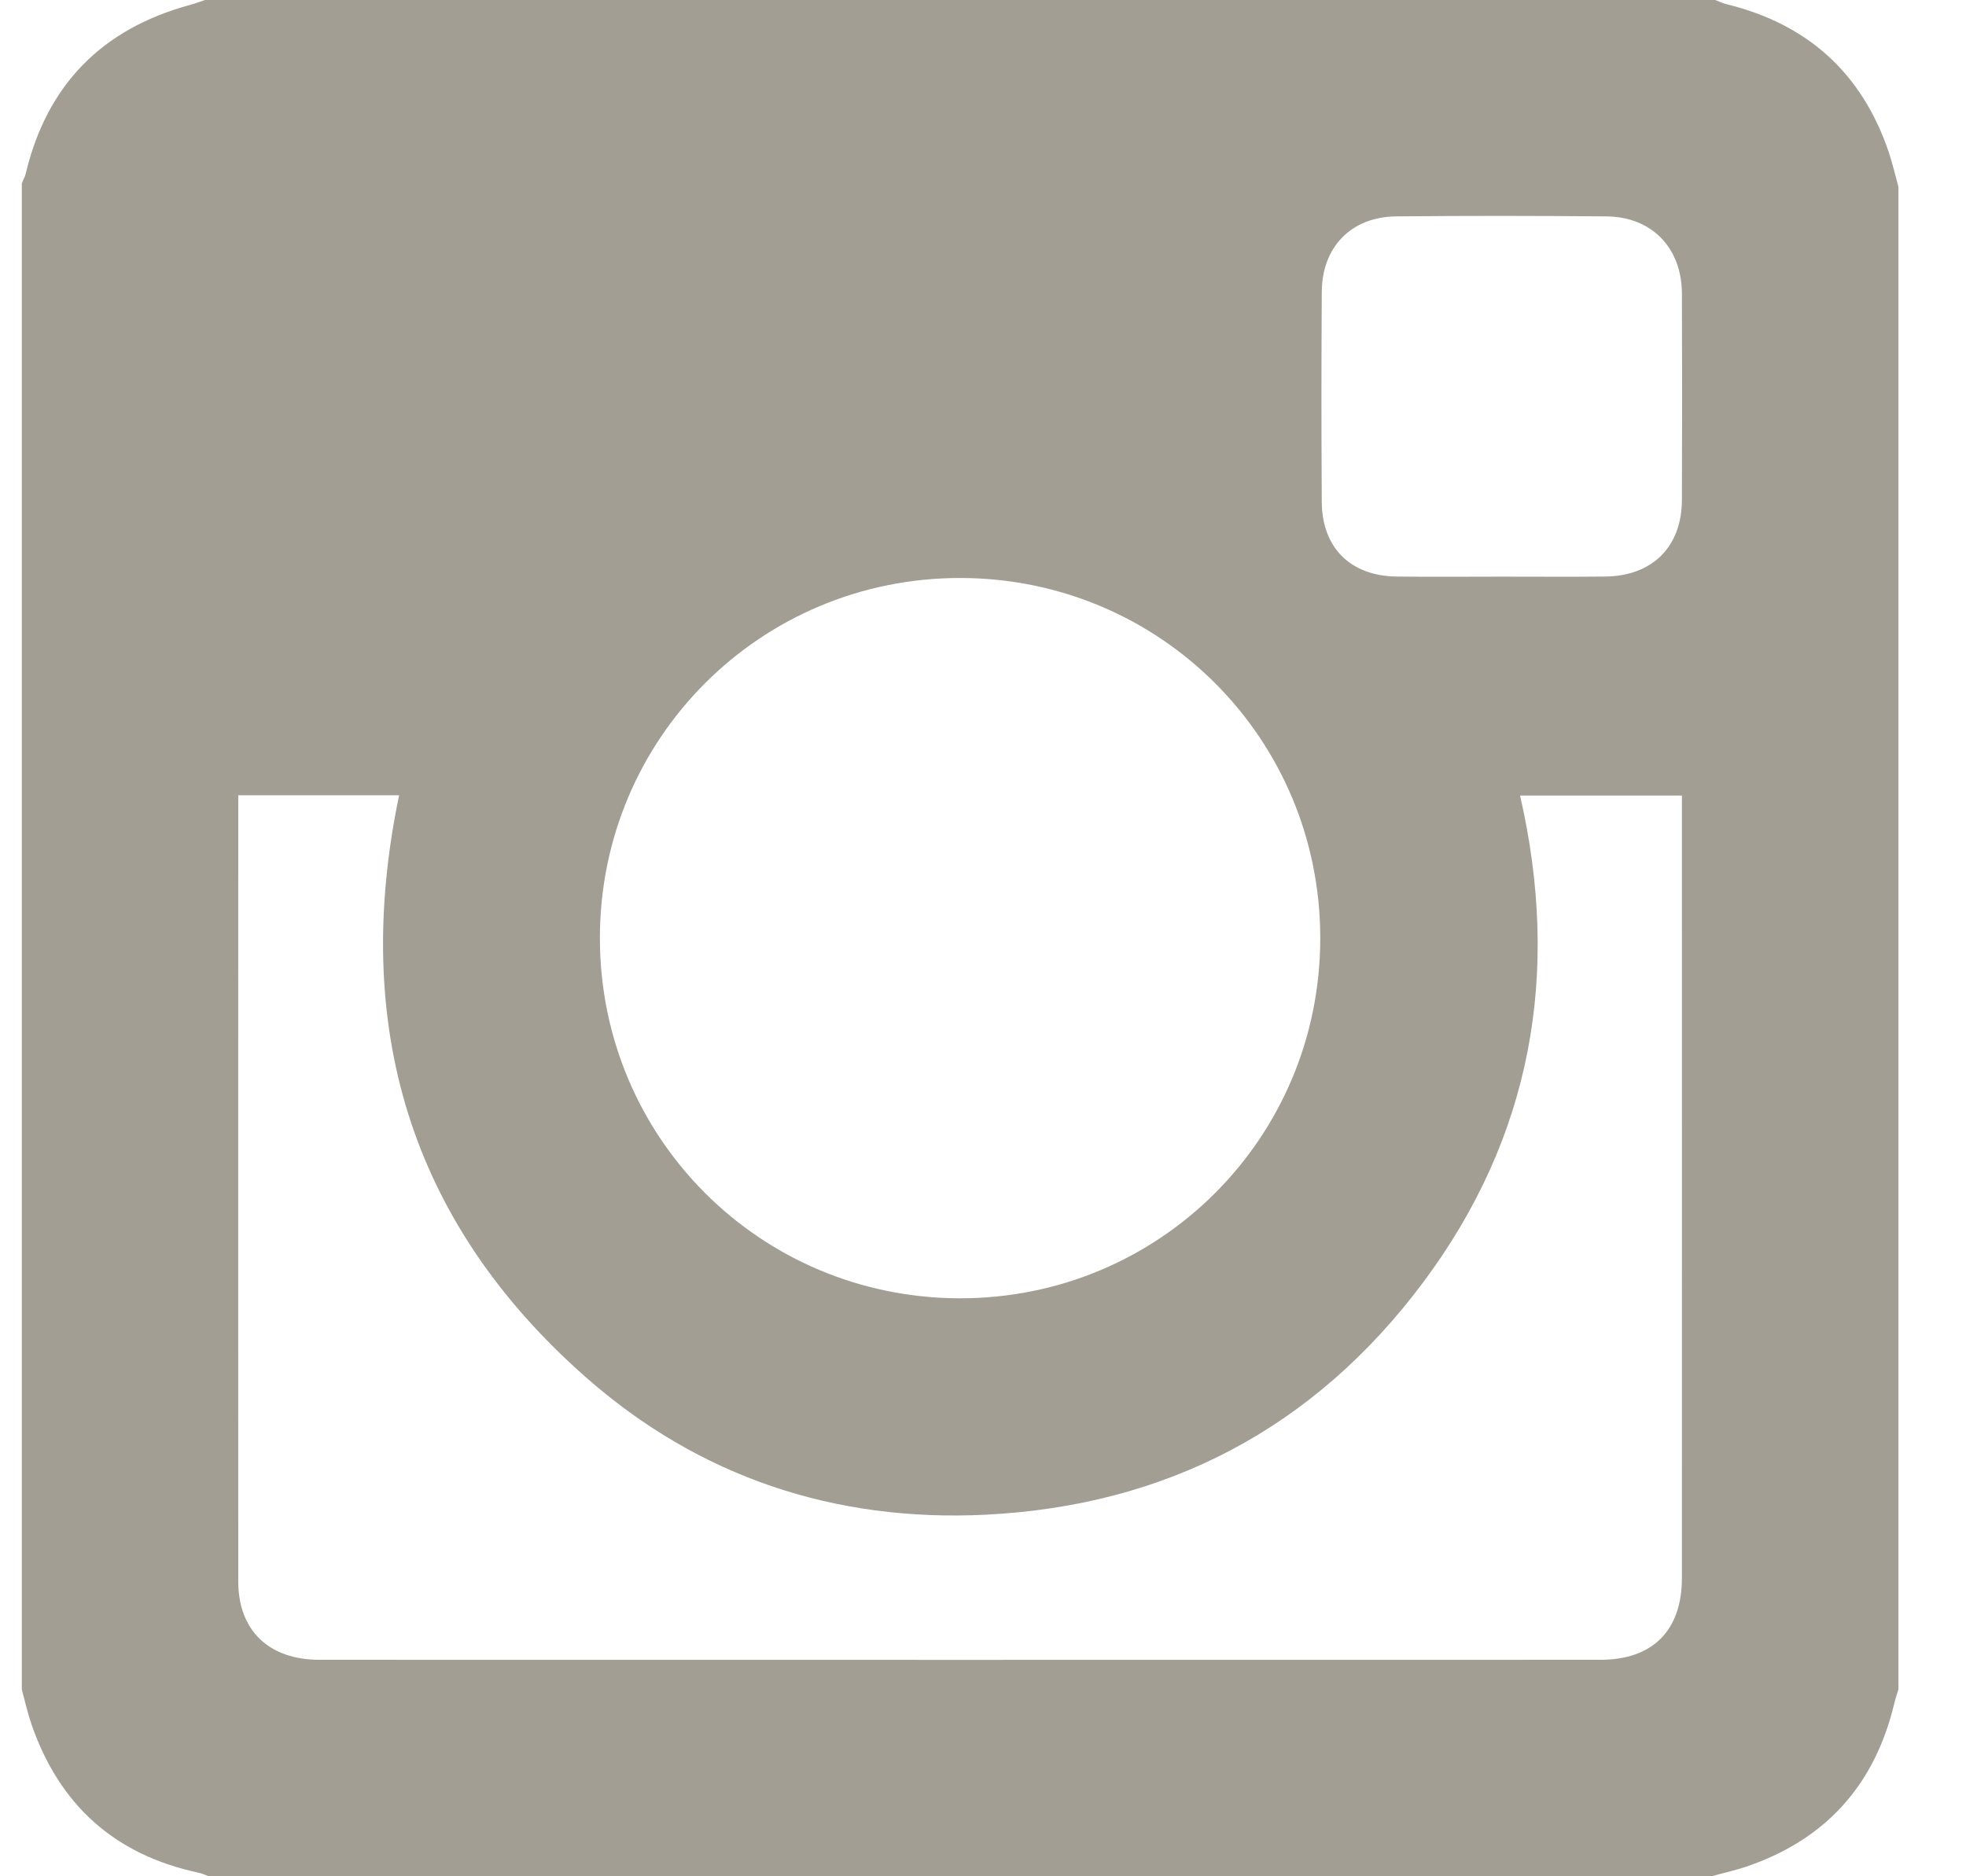 <?xml version="1.0" encoding="UTF-8" standalone="no"?>
<svg width="22px" height="21px" viewBox="0 0 22 21" version="1.1" xmlns="http://www.w3.org/2000/svg" xmlns:xlink="http://www.w3.org/1999/xlink" xmlns:sketch="http://www.bohemiancoding.com/sketch/ns">
    <!-- Generator: Sketch 3.3.2 (12043) - http://www.bohemiancoding.com/sketch -->
    <title>Fill 1</title>
    <desc>Created with Sketch.</desc>
    <defs></defs>
    <g id="Page-1" stroke="none" stroke-width="1" fill="none" fill-rule="evenodd" sketch:type="MSPage">
        <g id="Components---Footer" sketch:type="MSArtboardGroup" transform="translate(-1079, -485)" fill="#A39E93">
            <g id="Footer-:-Labeled" sketch:type="MSLayerGroup" transform="translate(296, 429)">
                <g id="labeled-footer" transform="translate(0, 0)" sketch:type="MSShapeGroup">
                    <path d="M783.244,74.908 L783.244,58.051 C783.259,58.015 783.279,57.98 783.288,57.943 C783.525,56.948 784.142,56.323 785.126,56.055 C785.183,56.04 785.238,56.018 785.294,56 L802.193,56 C802.235,56.016 802.277,56.036 802.321,56.047 C803.226,56.269 803.835,56.816 804.135,57.701 C804.178,57.829 804.208,57.961 804.244,58.092 L804.244,74.908 C804.228,74.96 804.21,75.011 804.198,75.063 C803.981,75.976 803.432,76.589 802.542,76.892 C802.414,76.935 802.282,76.964 802.152,77 L785.335,77 C785.297,76.986 785.261,76.968 785.222,76.96 C784.283,76.76 783.664,76.202 783.352,75.298 C783.308,75.171 783.279,75.038 783.244,74.908 L783.244,74.908 Z M785.666,64.901 L785.666,65.089 C785.666,67.959 785.665,70.83 785.666,73.7 C785.667,74.249 786.008,74.577 786.576,74.577 C791.354,74.578 796.131,74.578 800.909,74.577 C801.495,74.577 801.821,74.248 801.821,73.661 C801.822,70.818 801.821,67.975 801.821,65.131 L801.821,64.904 L800.01,64.904 C800.466,66.892 800.141,68.724 798.926,70.352 C797.711,71.98 796.06,72.852 794.031,72.953 C792.342,73.037 790.822,72.531 789.554,71.413 C787.577,69.671 786.932,67.469 787.466,64.901 L785.666,64.901 L785.666,64.901 Z M789.713,66.501 C789.714,68.732 791.502,70.524 793.734,70.531 C795.972,70.537 797.775,68.738 797.774,66.499 C797.774,64.268 795.985,62.475 793.753,62.469 C791.514,62.464 789.712,64.262 789.713,66.501 L789.713,66.501 Z M799.793,62.454 C800.183,62.454 800.572,62.457 800.961,62.453 C801.489,62.448 801.819,62.121 801.821,61.597 C801.824,60.825 801.824,60.054 801.821,59.282 C801.818,58.774 801.484,58.427 800.978,58.422 C800.193,58.415 799.408,58.414 798.622,58.422 C798.122,58.427 797.794,58.763 797.791,59.266 C797.786,60.051 797.786,60.836 797.791,61.621 C797.795,62.132 798.114,62.446 798.626,62.453 C799.015,62.458 799.404,62.454 799.793,62.454 L799.793,62.454 Z" id="Fill-1"></path>
                </g>
            </g>
        </g>
    </g>
</svg>